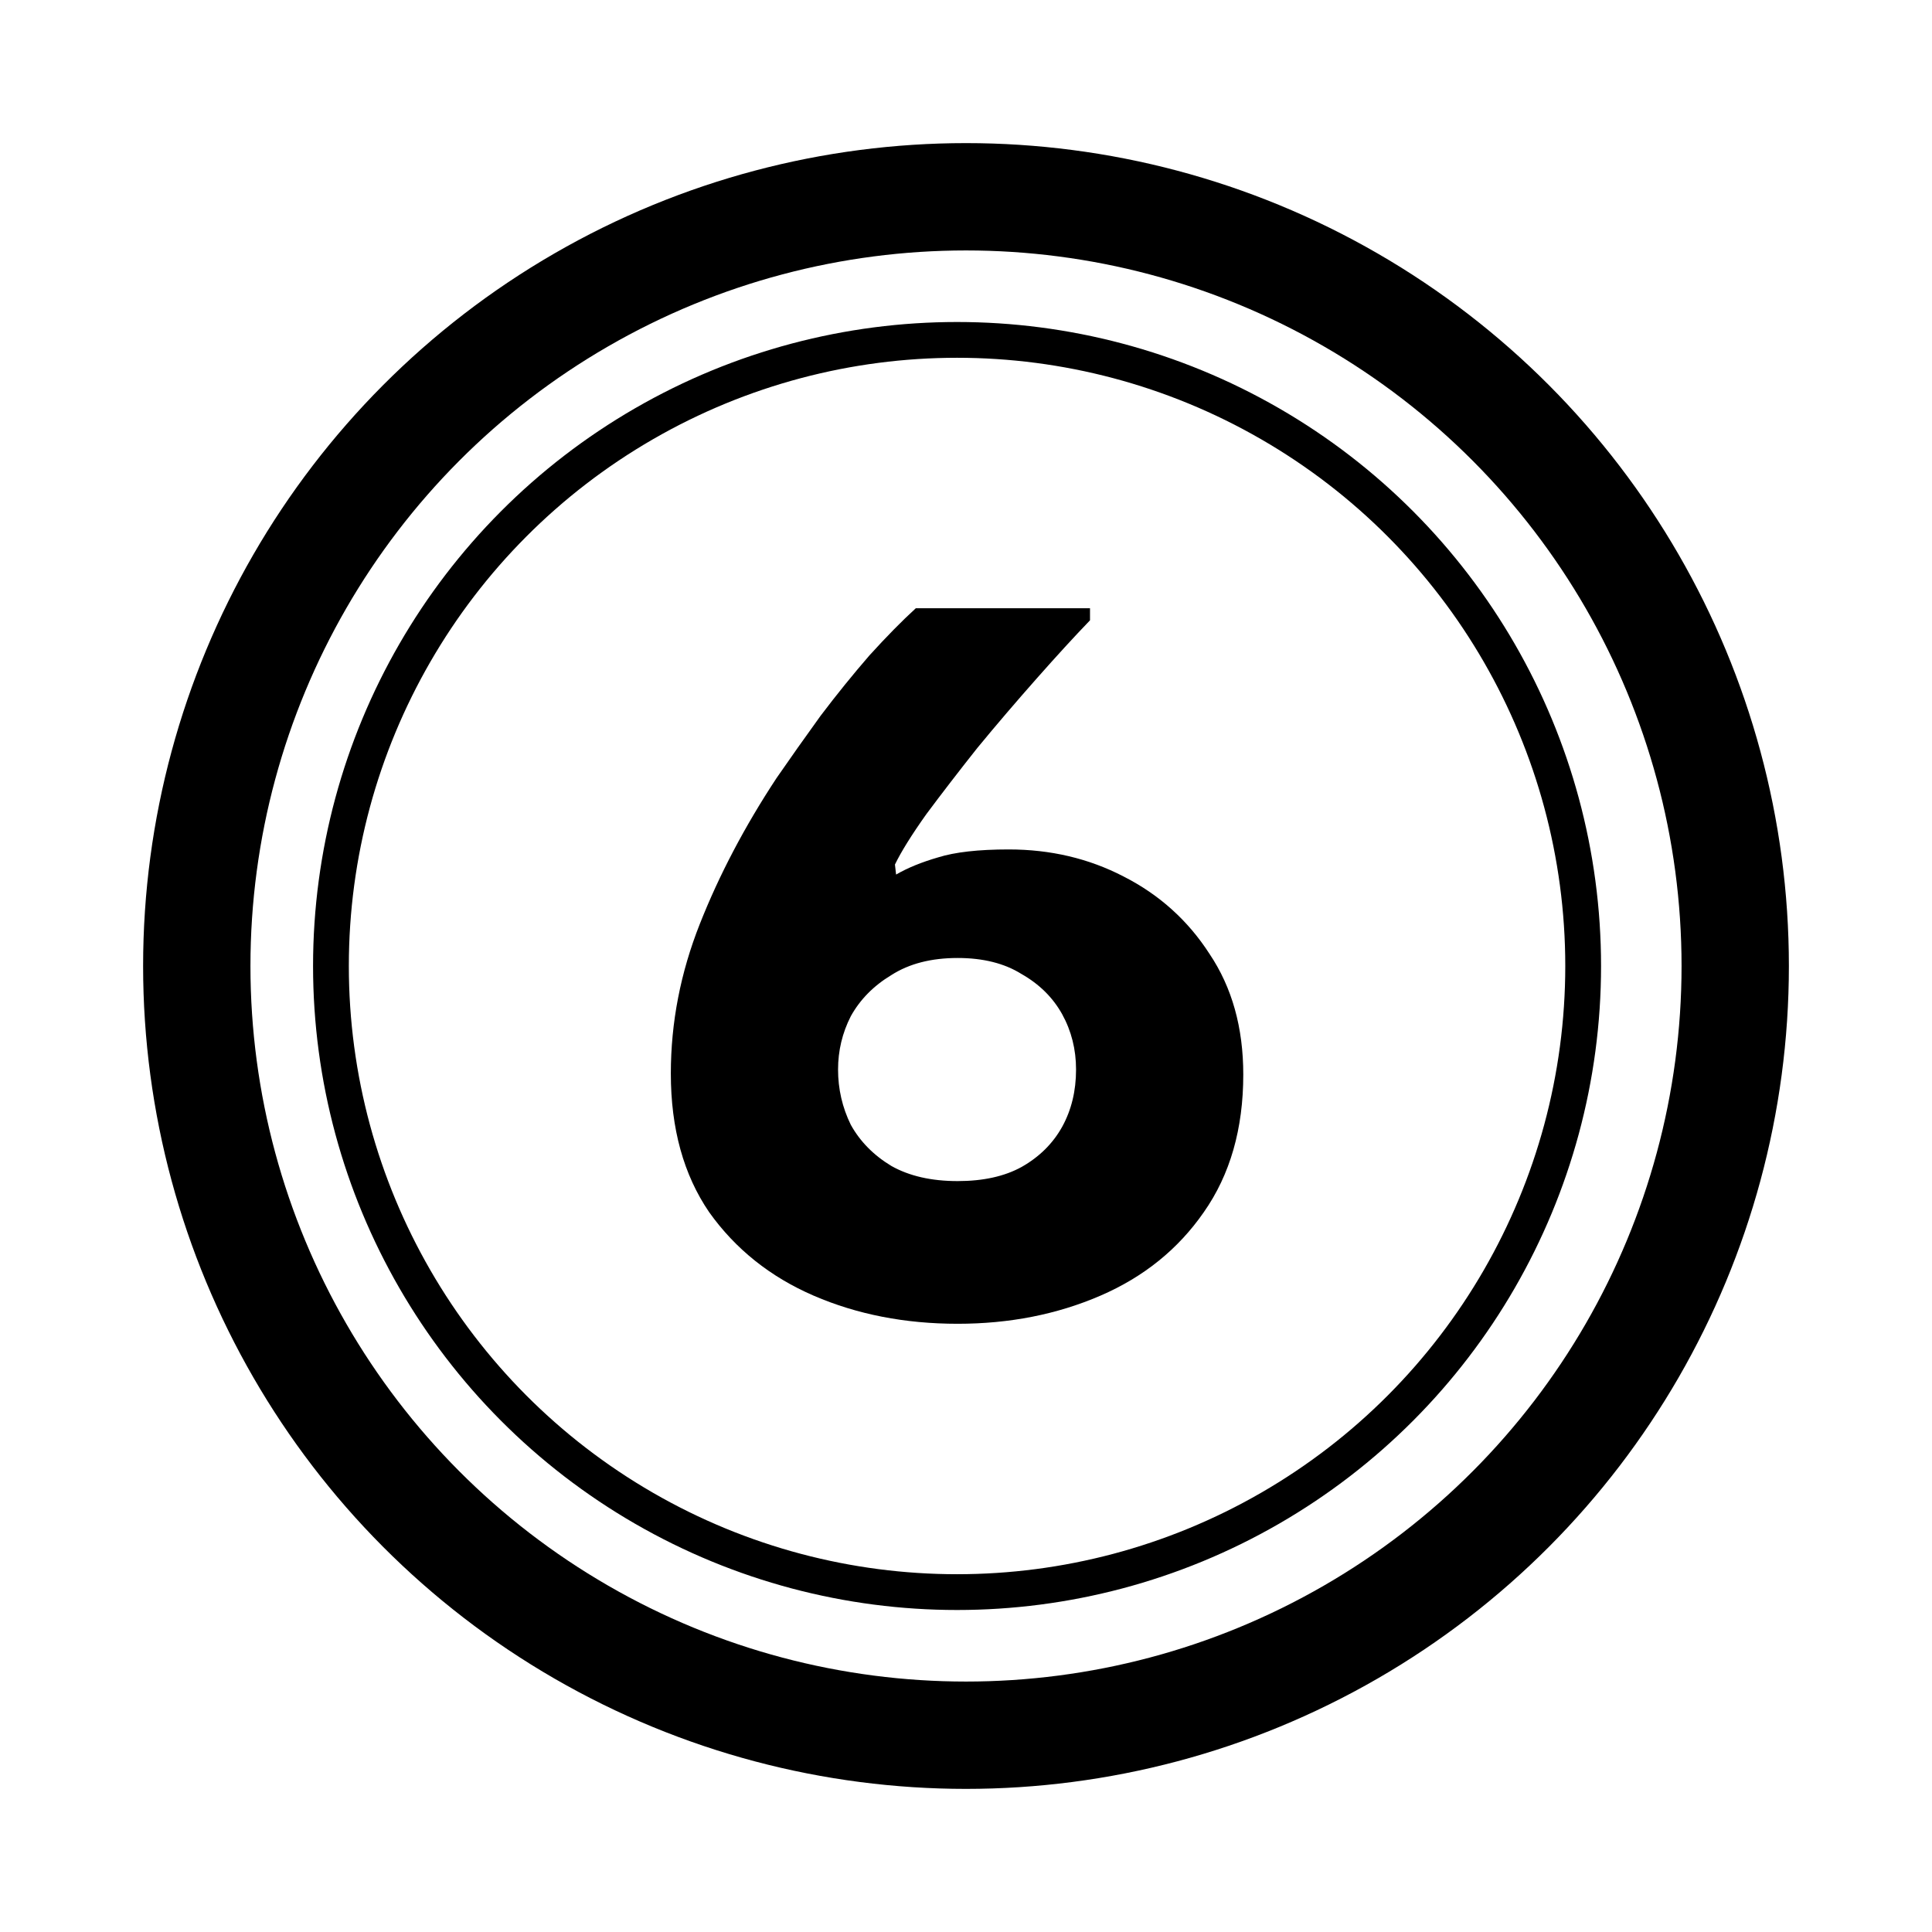 <svg width="27" height="27" viewBox="0 0 27 27" fill="none" xmlns="http://www.w3.org/2000/svg">
<circle cx="13.5" cy="13.5" r="10.75" stroke="black" stroke-width="1.5"/>
<circle cx="13.375" cy="13.5" r="8.75" stroke="black" stroke-width="0.5"/>
<path d="M9.375 15.003C9.375 14.291 9.51 13.594 9.781 12.91C10.051 12.227 10.408 11.548 10.852 10.874C11.046 10.593 11.252 10.302 11.468 10.003C11.695 9.703 11.923 9.422 12.15 9.16C12.388 8.898 12.604 8.678 12.799 8.5H15.233V8.669C15.017 8.893 14.768 9.165 14.487 9.483C14.205 9.802 13.929 10.124 13.659 10.452C13.399 10.78 13.161 11.089 12.945 11.379C12.739 11.669 12.593 11.904 12.507 12.082L12.523 12.222C12.685 12.128 12.88 12.049 13.107 11.983C13.345 11.908 13.675 11.871 14.097 11.871C14.681 11.871 15.217 11.997 15.704 12.25C16.201 12.503 16.602 12.863 16.904 13.332C17.218 13.8 17.375 14.361 17.375 15.017C17.375 15.775 17.191 16.417 16.823 16.941C16.466 17.456 15.985 17.845 15.379 18.107C14.773 18.369 14.108 18.5 13.383 18.5C12.648 18.5 11.977 18.369 11.371 18.107C10.765 17.845 10.278 17.456 9.911 16.941C9.553 16.417 9.375 15.771 9.375 15.003ZM11.712 14.947C11.712 15.218 11.771 15.476 11.89 15.719C12.02 15.953 12.209 16.145 12.458 16.295C12.707 16.435 13.015 16.506 13.383 16.506C13.74 16.506 14.038 16.44 14.276 16.309C14.524 16.169 14.714 15.981 14.844 15.747C14.973 15.513 15.038 15.246 15.038 14.947C15.038 14.666 14.973 14.408 14.844 14.174C14.714 13.94 14.524 13.753 14.276 13.612C14.038 13.463 13.74 13.388 13.383 13.388C13.015 13.388 12.707 13.467 12.458 13.626C12.209 13.776 12.02 13.968 11.89 14.202C11.771 14.436 11.712 14.684 11.712 14.947Z" fill="black"/>
</svg>
